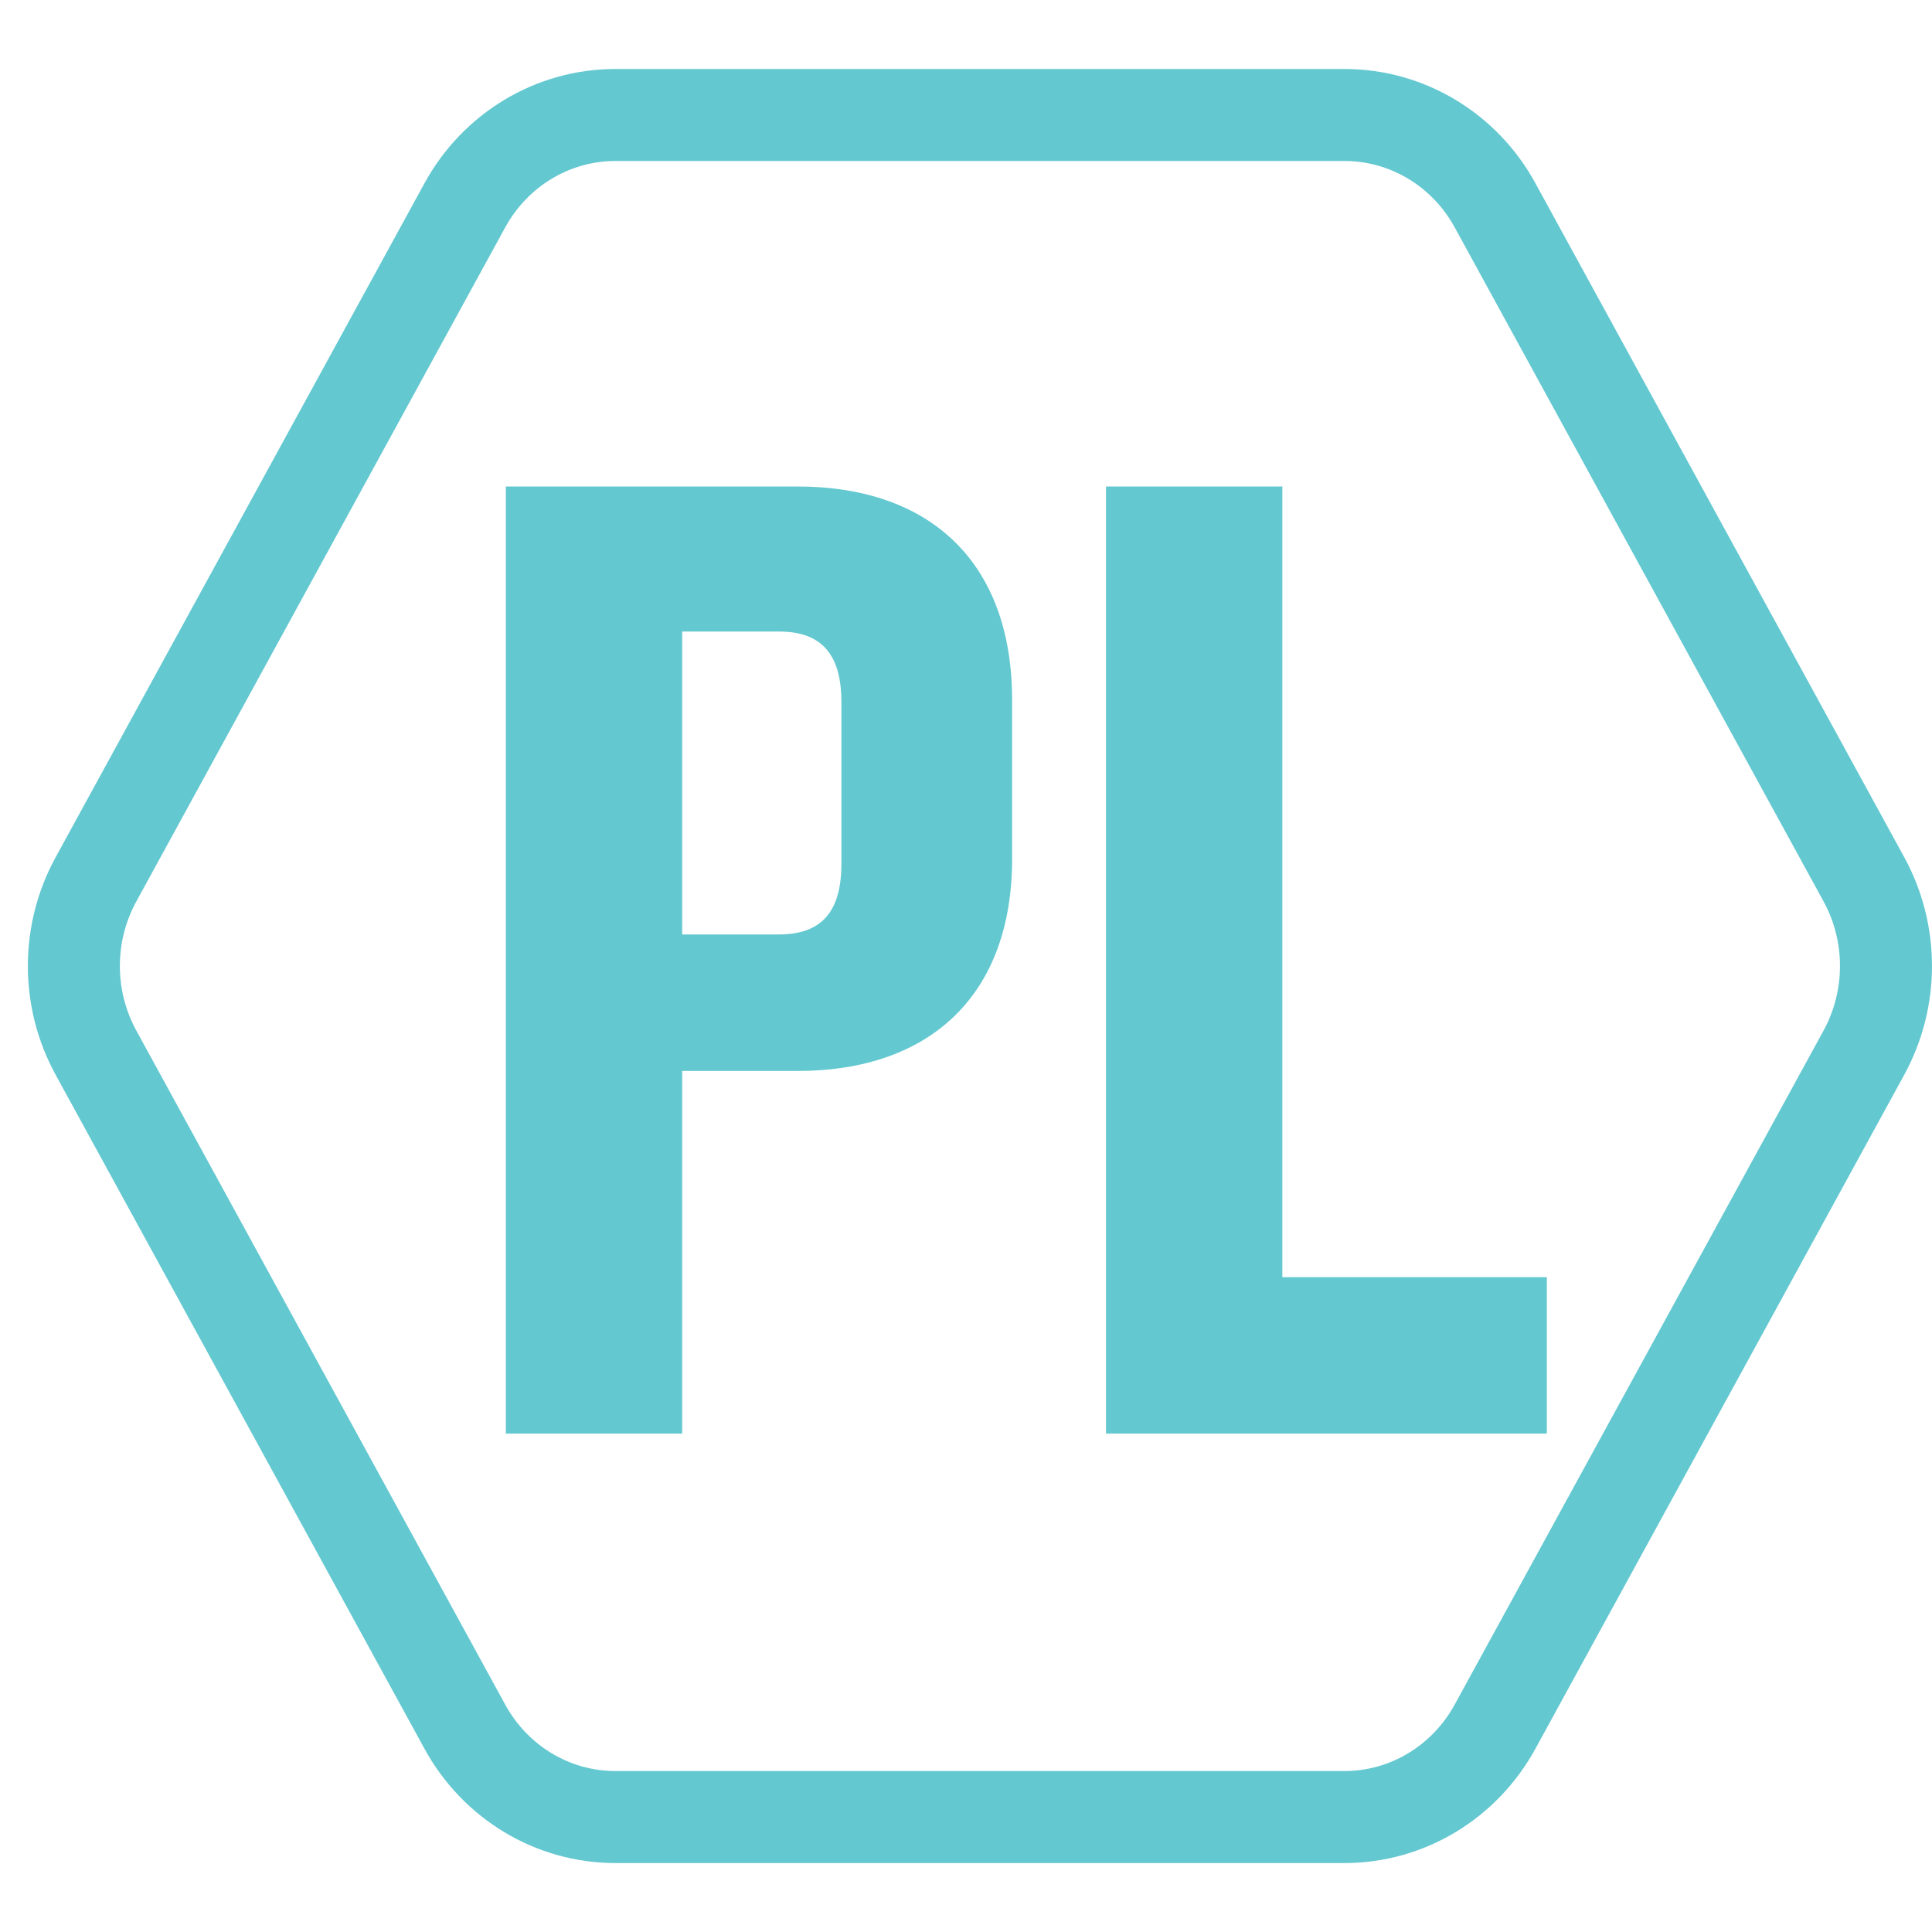 <?xml version="1.0" encoding="utf-8"?>
<!-- Generator: Adobe Illustrator 16.0.0, SVG Export Plug-In . SVG Version: 6.00 Build 0)  -->
<!DOCTYPE svg PUBLIC "-//W3C//DTD SVG 1.1//EN" "http://www.w3.org/Graphics/SVG/1.1/DTD/svg11.dtd">
<svg version="1.1" id="Layer_1" xmlns:x="http://ns.adobe.com/Extensibility/1.0/" xmlns:i="http://ns.adobe.com/AdobeIllustrator/10.0/" xmlns:graph="http://ns.adobe.com/Graphs/1.0/"
	 xmlns="http://www.w3.org/2000/svg" xmlns:xlink="http://www.w3.org/1999/xlink" x="0px" y="0px" width="42px" height="42px"
	 viewBox="0 0 42 42" enable-background="new 0 0 42 42" xml:space="preserve">
<g>
	<g>
		<path fill="none" stroke="#63C8D0" stroke-width="2" stroke-miterlimit="10" d="M40.521,19.118l-8.02-14.655
			C31.838,3.25,30.587,2.5,29.23,2.5H13.376c-1.357,0-2.607,0.751-3.271,1.964l-8.02,14.655c-0.639,1.168-0.639,2.594,0,3.763
			l8.02,14.654c0.663,1.213,1.914,1.965,3.271,1.965H29.23c1.356,0,2.607-0.752,3.271-1.965l8.02-14.654
			C41.159,21.712,41.159,20.286,40.521,19.118z"/>
	</g>
</g>
<g>
	<path fill="#63C8D0" d="M17.334,23.282H14.83v7.883h-3.833V10.576h6.338c2.906,0,4.667,1.669,4.667,4.637v3.462
		C22.002,21.612,20.24,23.282,17.334,23.282z M18.292,15.274c0-1.02-0.402-1.545-1.36-1.545H14.83v6.585h2.102
		c0.958,0,1.36-0.525,1.36-1.546V15.274z"/>
	<path fill="#63C8D0" d="M24.043,31.165V10.576h3.834v17.189h5.75v3.4H24.043z"/>
</g>
</svg>
